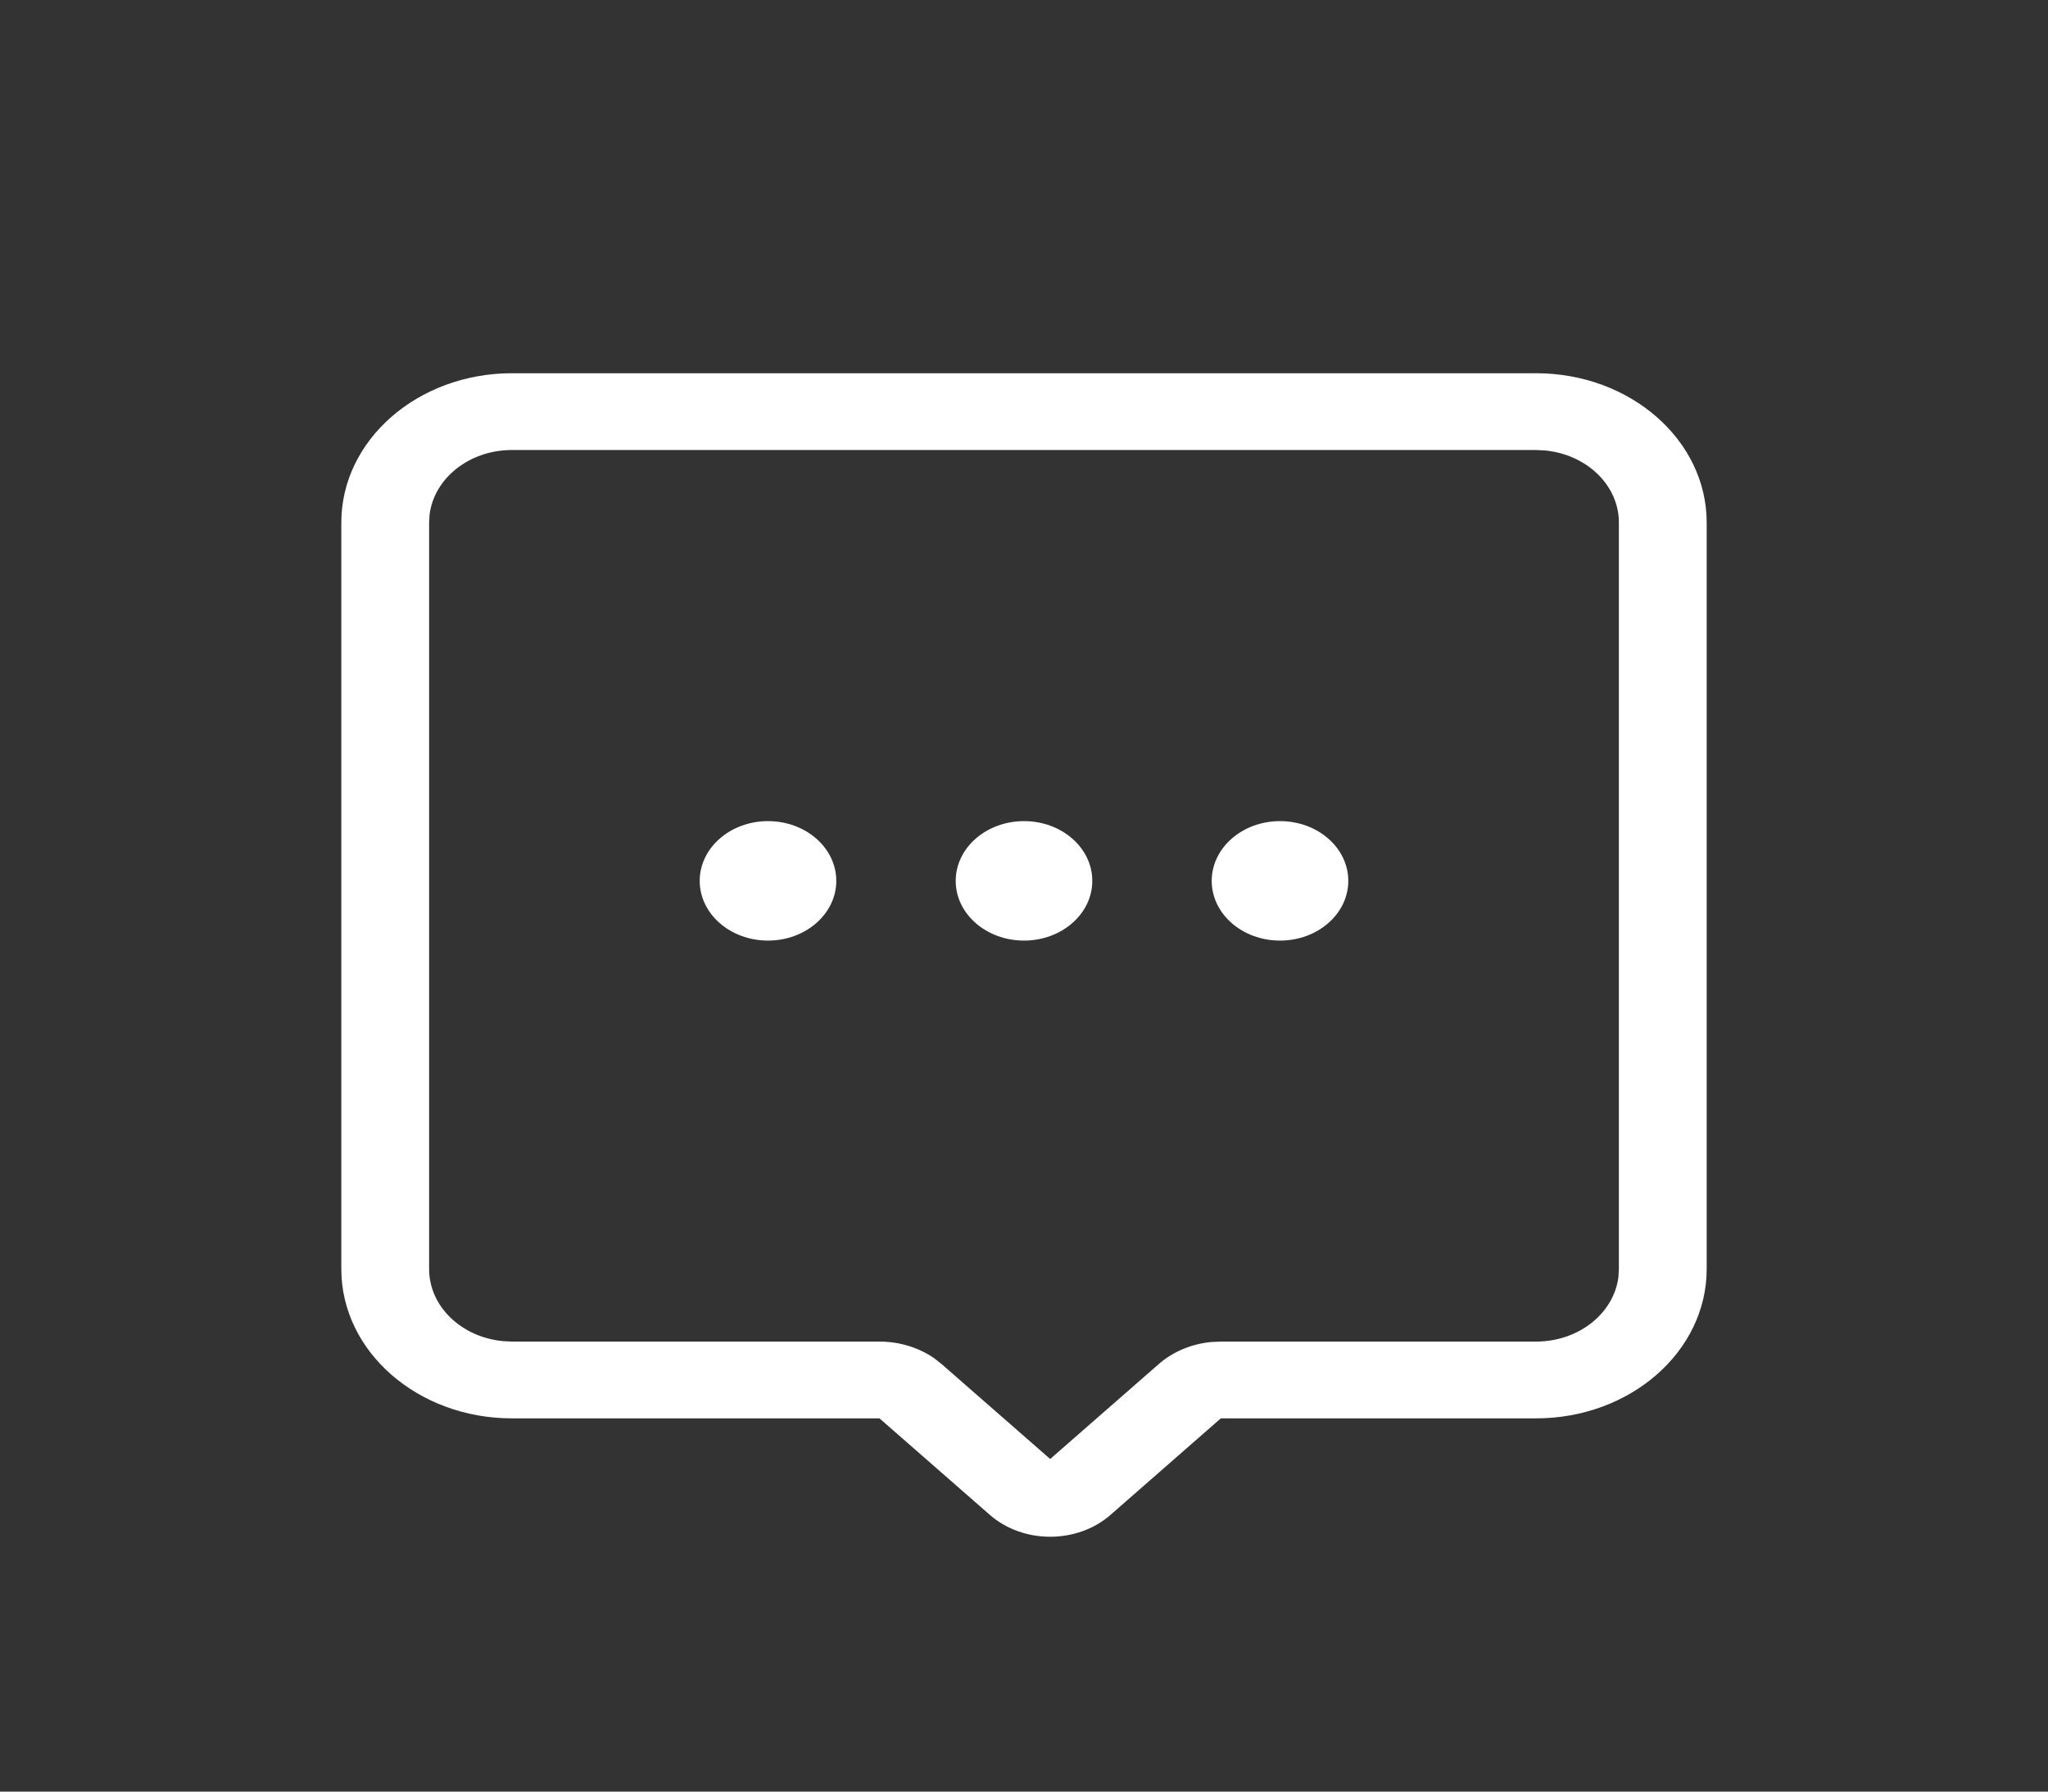 <svg xmlns="http://www.w3.org/2000/svg" width="32" height="28" viewBox="0 0 32 28">
    <rect x="0" y="0" width="32" height="28" fill="#333333" stroke="none"/>
    <g fill="none" fill-rule="evenodd">
        <path fill="#FFF" d="M24 5.833c1.473 0 2.667 1.045 2.667 2.334v11.666c0 1.289-1.194 2.334-2.667 2.334h-4.925l-1.723 1.508c-.521.456-1.365.456-1.886 0l-1.724-1.508H8c-1.473 0-2.667-1.045-2.667-2.334V8.167c0-1.289 1.194-2.334 2.667-2.334h16zm0 1.2H8c-.668 0-1.217.442-1.288 1.01l-.007.124v11.666c0 .585.505 1.065 1.154 1.127l.141.007h5.742c.312 0 .613.093.854.26l.116.091 1.697 1.484 1.697-1.484c.22-.193.508-.313.815-.344l.154-.007H24c.668 0 1.217-.442 1.288-1.01l.007-.124V8.167c0-.585-.505-1.065-1.154-1.127L24 7.033zm-12 5.8c.59 0 1.067.418 1.067.934 0 .515-.478.933-1.067.933-.59 0-1.067-.418-1.067-.933 0-.516.478-.934 1.067-.934zm4 0c.59 0 1.067.418 1.067.934 0 .515-.478.933-1.067.933-.59 0-1.067-.418-1.067-.933 0-.516.478-.934 1.067-.934zm4 0c.59 0 1.067.418 1.067.934 0 .515-.478.933-1.067.933-.59 0-1.067-.418-1.067-.933 0-.516.478-.934 1.067-.934z"/>
    </g>
</svg>
